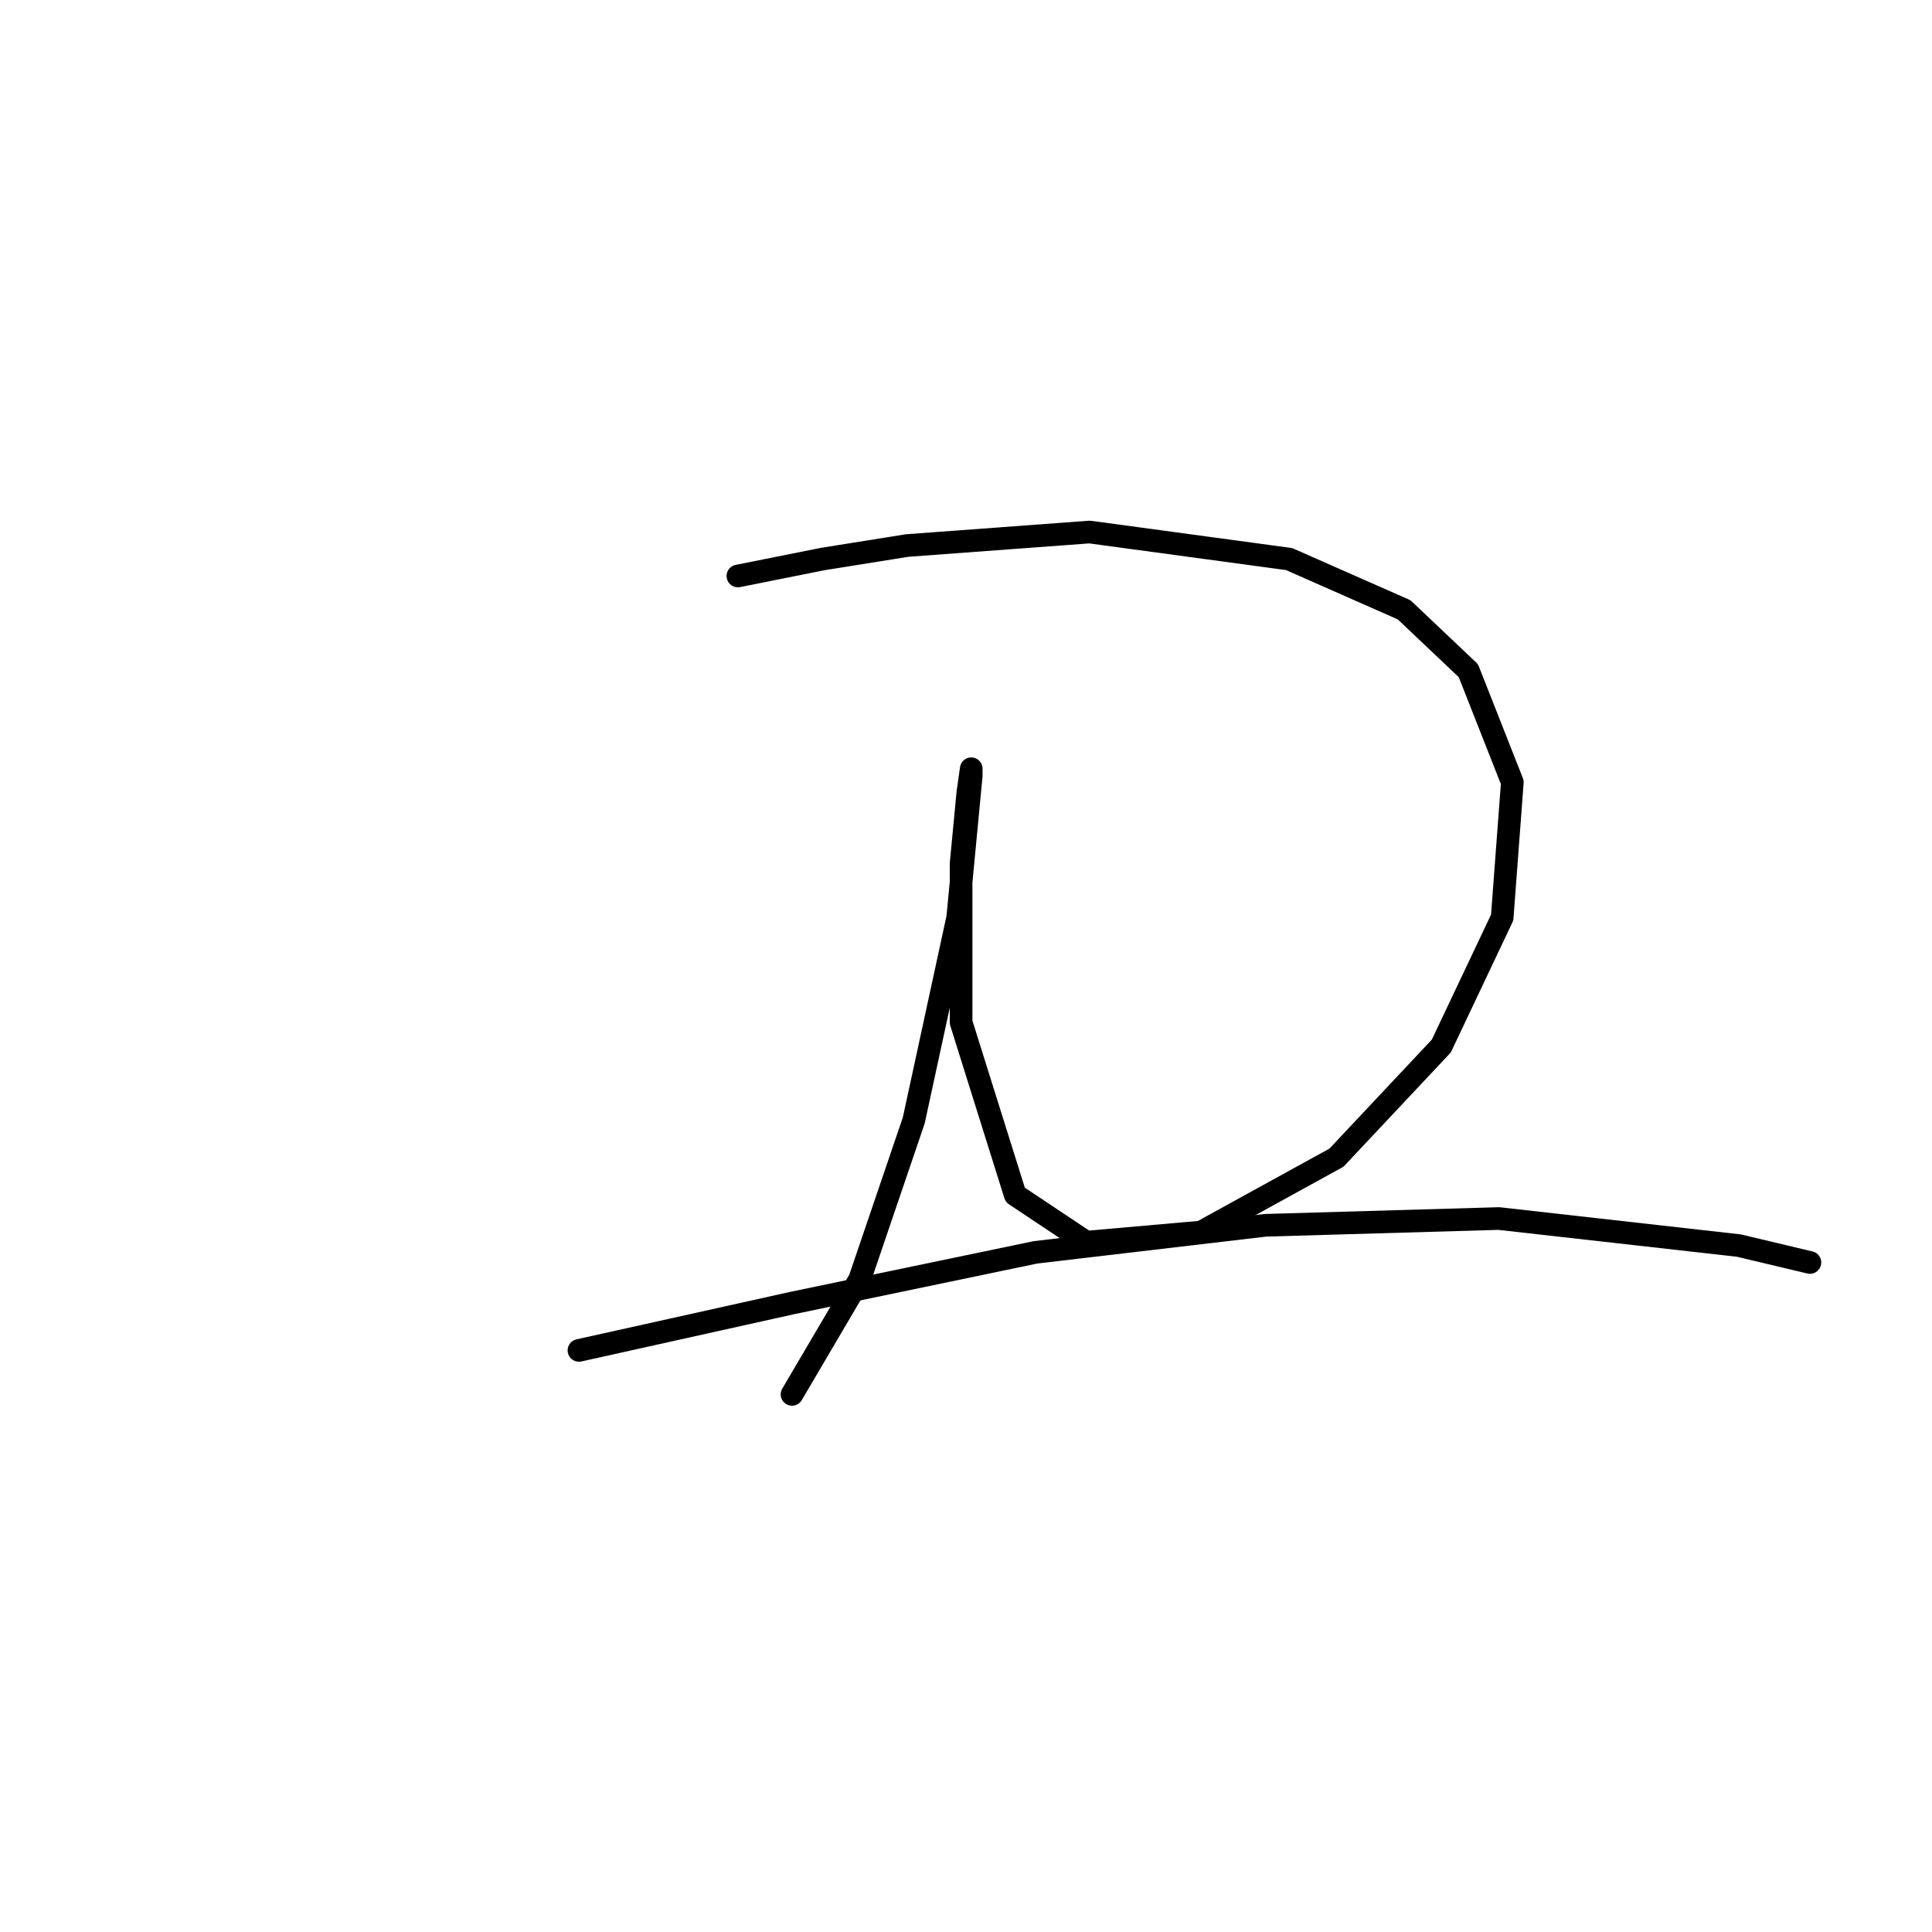 <?xml version="1.0" standalone="no"?>
    <svg width="256" height="256" xmlns="http://www.w3.org/2000/svg" version="1.1">
    <polyline stroke="black" stroke-width="3" stroke-linecap="round" fill="transparent" stroke-linejoin="round" points="97.776 76.321 108.979 74.081 120.181 72.288 144.379 70.496 170.817 74.081 186.052 80.802 194.566 88.868 200.391 103.656 199.047 121.58 190.981 138.607 177.09 153.395 159.166 163.253 143.931 164.597 134.52 158.324 127.351 135.471 127.351 114.41 128.247 105 128.695 101.863 128.695 102.759 126.903 121.58 121.077 148.466 113.908 169.526 104.946 184.762 104.946 184.762 " />
        <polyline stroke="black" stroke-width="3" stroke-linecap="round" fill="transparent" stroke-linejoin="round" points="76.715 178.936 88.814 176.248 104.946 172.663 137.209 165.942 167.68 162.357 198.599 161.461 230.414 165.045 239.824 167.286 239.824 167.286 " />
        </svg>